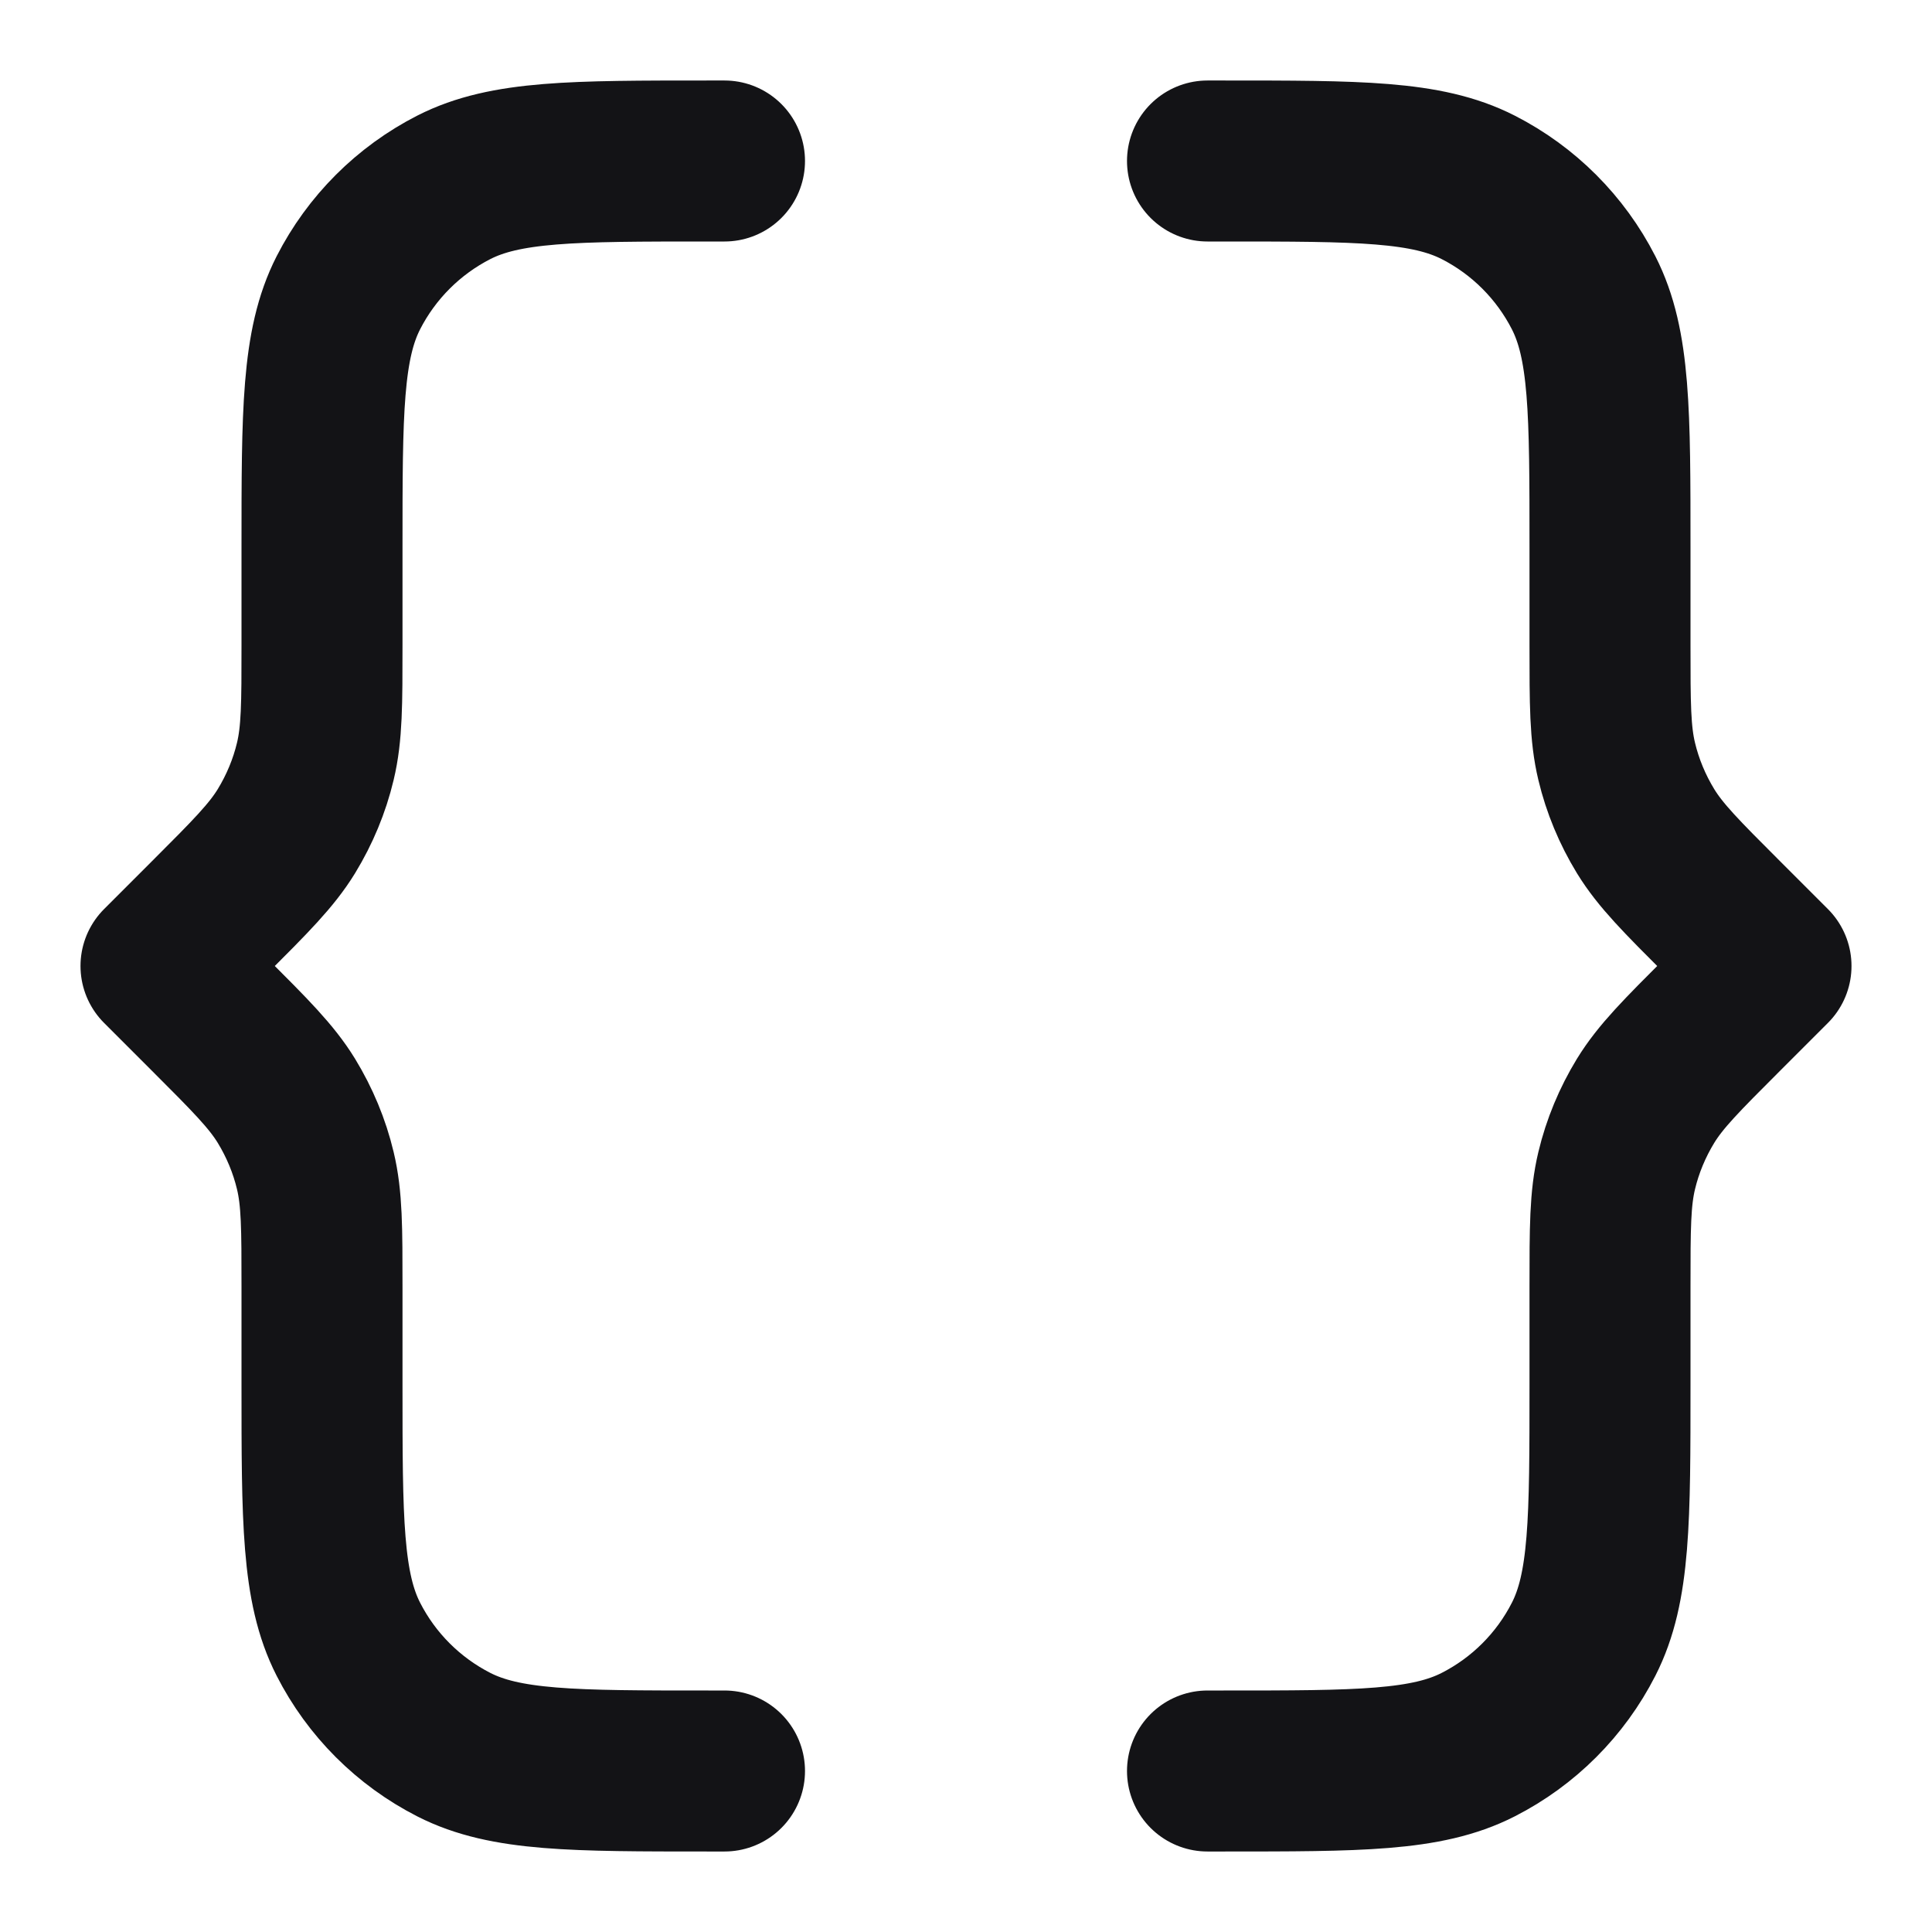 <svg width="24" height="24" viewBox="0 0 24 24" fill="none" xmlns="http://www.w3.org/2000/svg">
<path d="M9 2L8.8 2C7.12 2 6.28 2 5.638 2.327C5.074 2.615 4.615 3.074 4.327 3.638C4 4.28 4 5.12 4 6.8V8.012C4 8.746 4 9.112 3.917 9.458C3.844 9.764 3.722 10.056 3.558 10.325C3.372 10.628 3.113 10.887 2.594 11.406L2 12L2.594 12.594C3.113 13.113 3.372 13.372 3.558 13.675C3.722 13.944 3.844 14.236 3.917 14.542C4 14.888 4 15.255 4 15.988V17.2C4 18.88 4 19.72 4.327 20.362C4.615 20.927 5.074 21.385 5.638 21.673C6.28 22 7.12 22 8.8 22H9M15 2L15.2 2C16.88 2 17.72 2 18.362 2.327C18.927 2.615 19.385 3.074 19.673 3.638C20 4.28 20 5.12 20 6.8V8.012C20 8.746 20 9.112 20.083 9.458C20.156 9.764 20.278 10.056 20.442 10.325C20.628 10.628 20.887 10.887 21.406 11.406L22 12L21.406 12.594C20.887 13.113 20.628 13.372 20.442 13.675C20.278 13.944 20.156 14.236 20.083 14.542C20 14.888 20 15.255 20 15.988V17.2C20 18.88 20 19.72 19.673 20.362C19.385 20.927 18.927 21.385 18.362 21.673C17.72 22 16.88 22 15.2 22H15" stroke="#131316" stroke-width="2" stroke-linecap="round" stroke-linejoin="round"/>
</svg>
